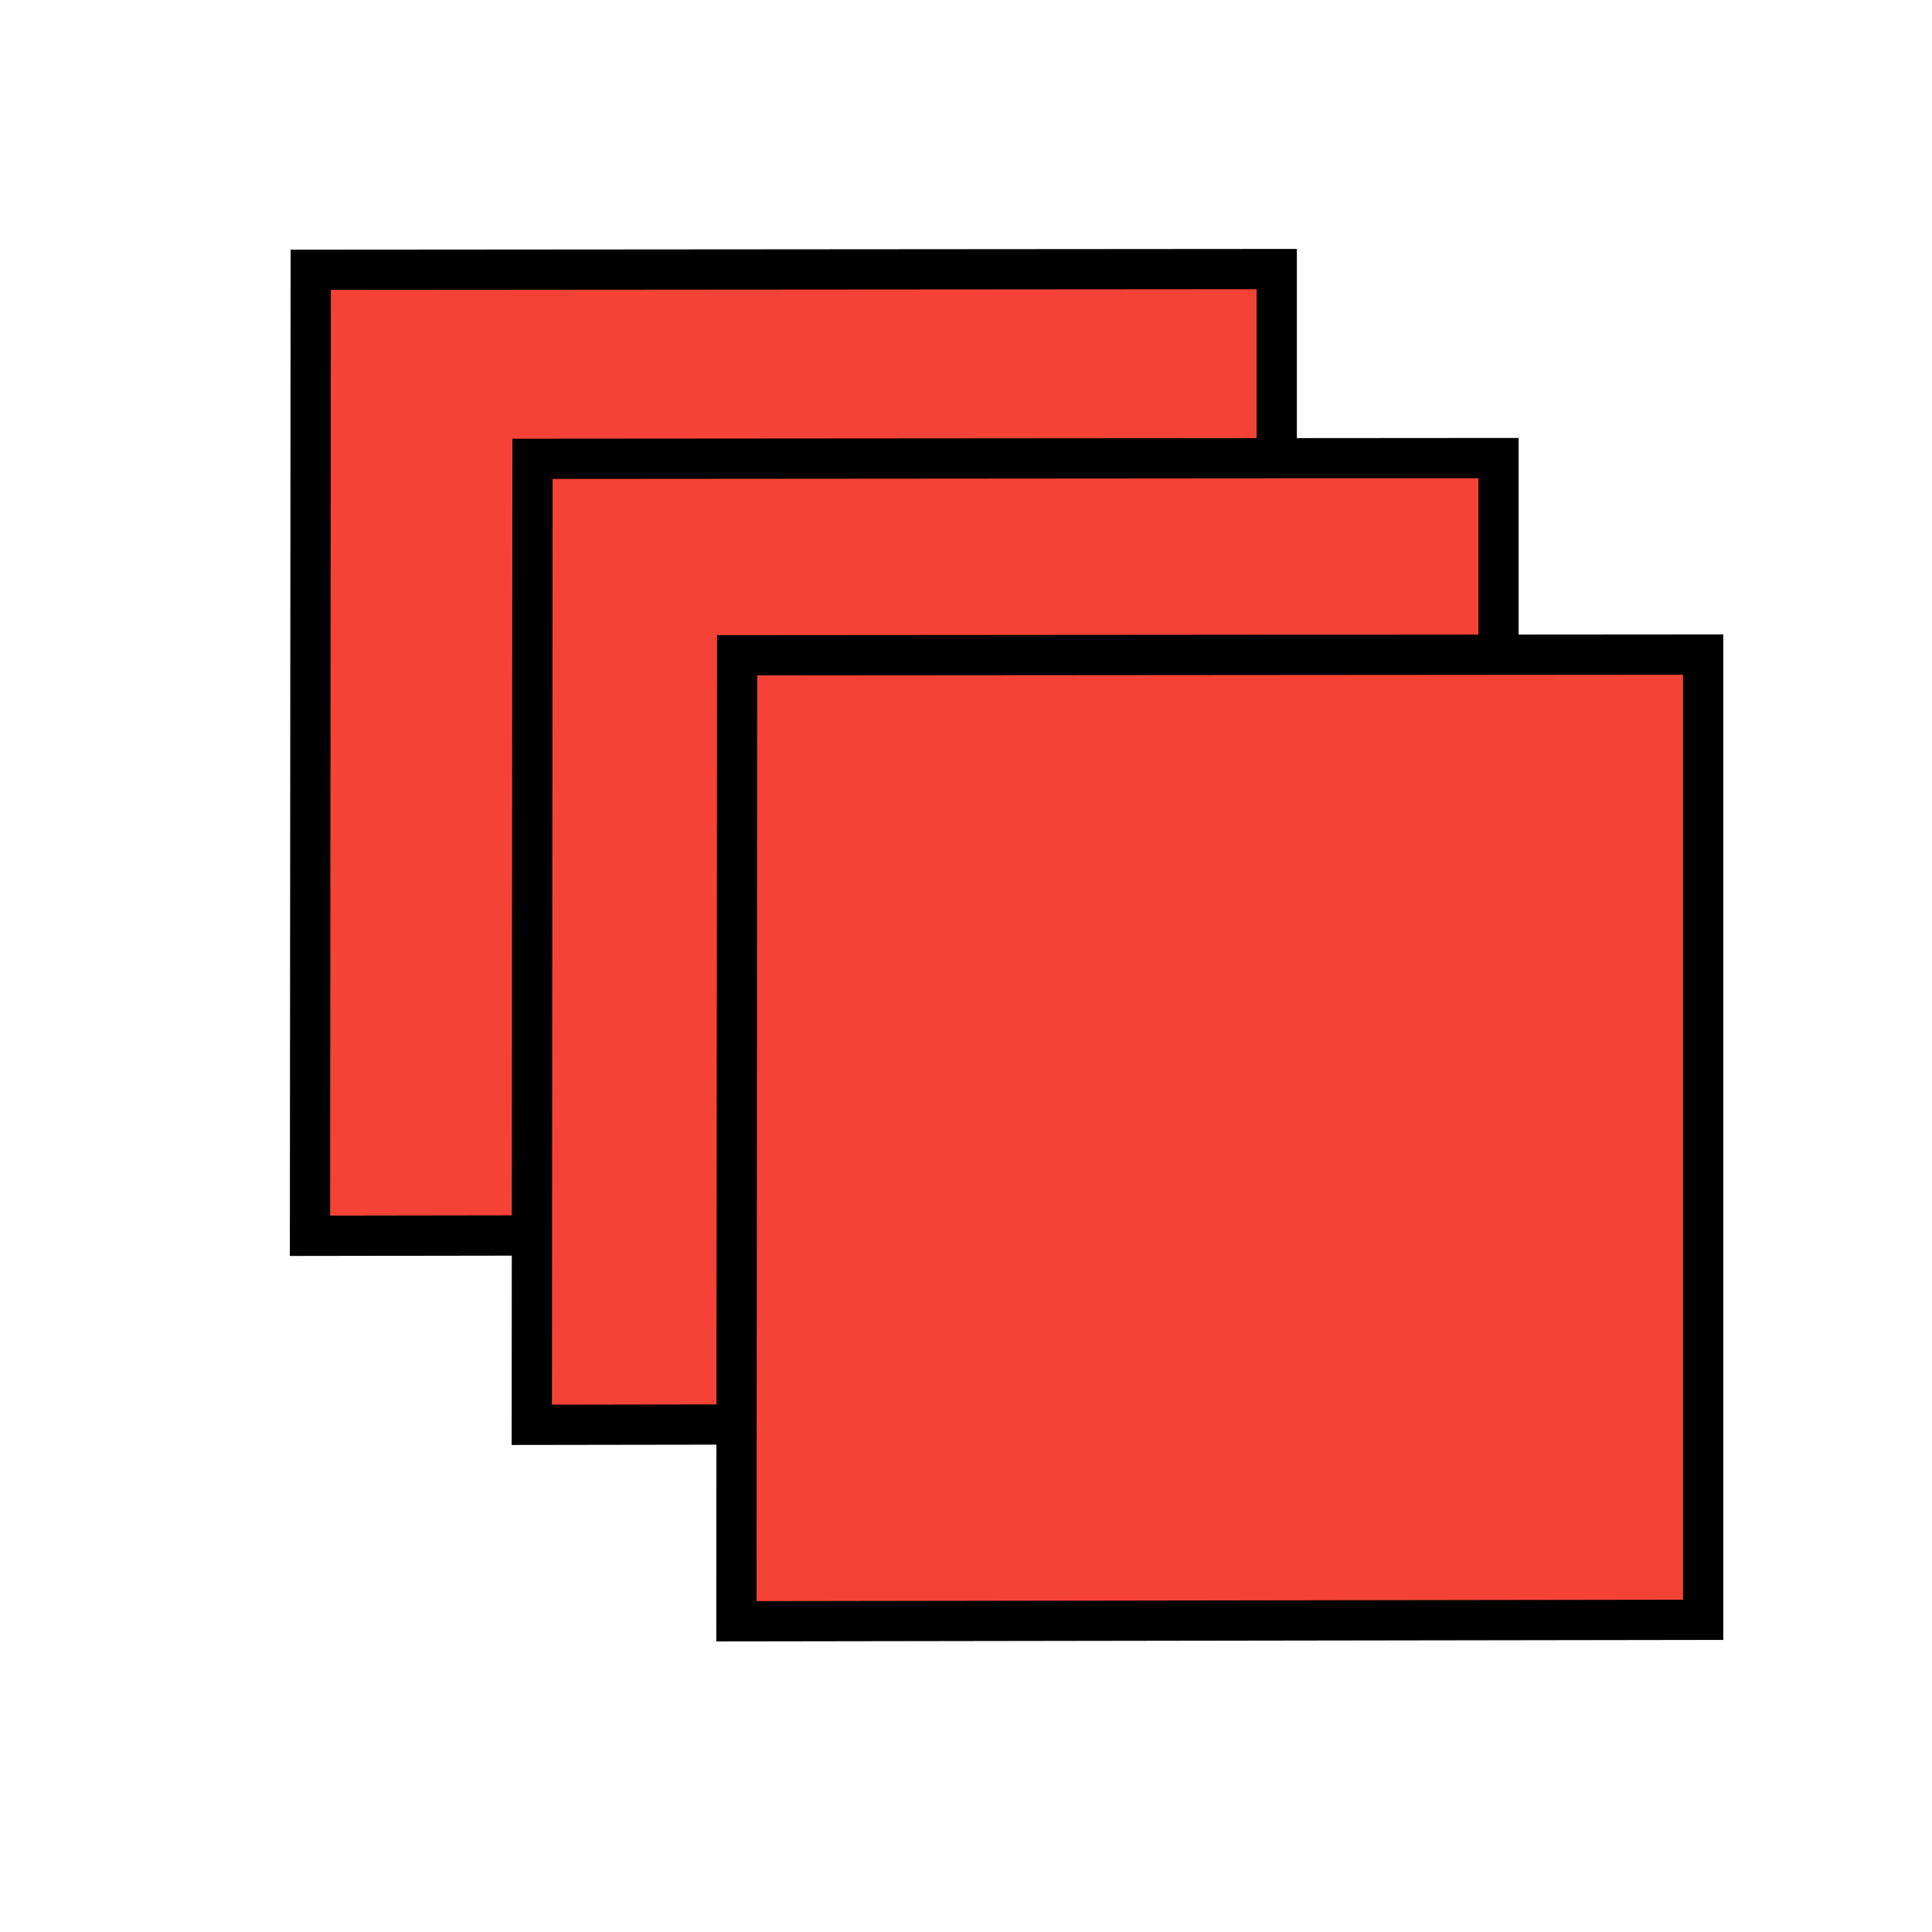 <svg xmlns="http://www.w3.org/2000/svg" xmlns:svg="http://www.w3.org/2000/svg" id="svg2" fill="#F44336" version="1.1" viewBox="0 0 48 48"><path id="path4" d="m 7.729,6.712 24,0 0,24 -24,0 z"/><path id="path4170" fill="none" fill-rule="evenodd" stroke="#000" stroke-linecap="butt" stroke-linejoin="miter" stroke-opacity="1" stroke-width="1" d="m 7.72,6.703 24,-0.018 0,23.982 -24.018,0.036 z"/><path id="path4-7" d="m 13.239,11.407 24,0 0,24 -24,0 z"/><path id="path4170-5" fill="none" fill-rule="evenodd" stroke="#000" stroke-linecap="butt" stroke-linejoin="miter" stroke-opacity="1" stroke-width="1" d="m 13.23,11.399 24,-0.018 0,23.982 -24.018,0.036 z"/><path id="path4-3" d="m 18.324,16.289 24,0 0,24 -24,0 z"/><path id="path4170-56" fill="none" fill-rule="evenodd" stroke="#000" stroke-linecap="butt" stroke-linejoin="miter" stroke-opacity="1" stroke-width="1" d="m 18.314,16.28 24,-0.018 0,23.982 -24.018,0.036 z"/></svg>